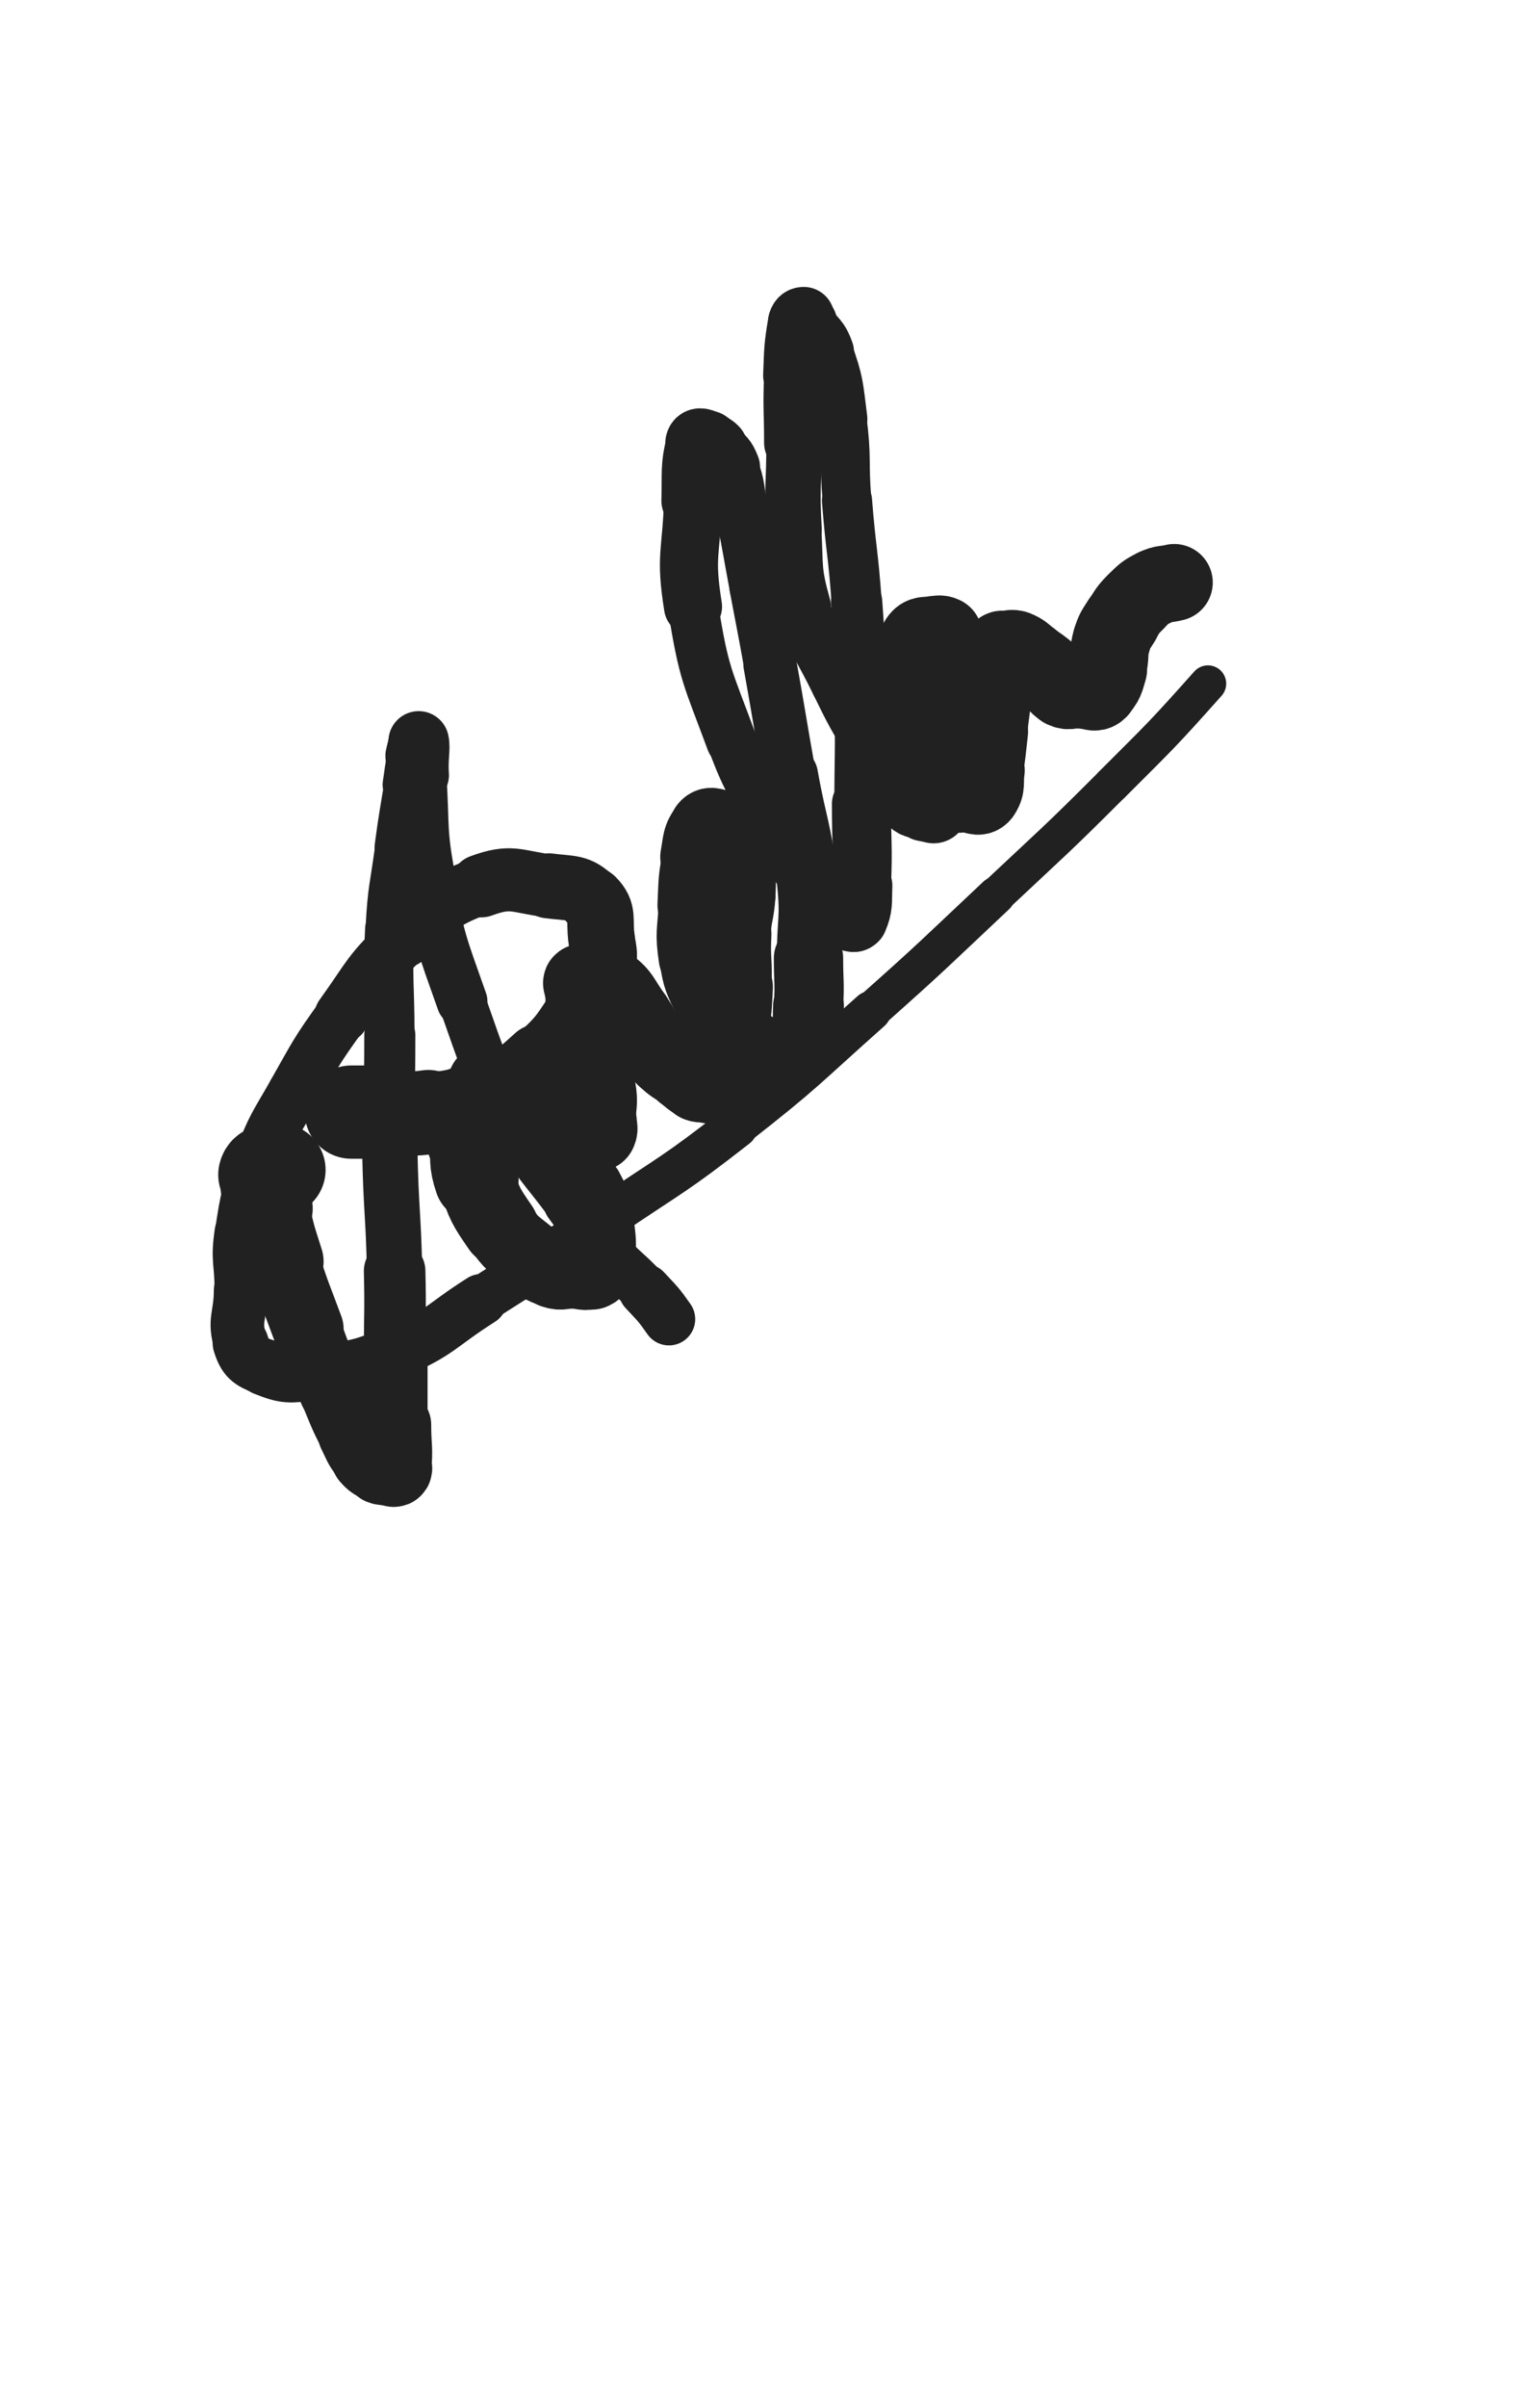 <svg xmlns="http://www.w3.org/2000/svg" xmlns:xlink="http://www.w3.org/1999/xlink" viewBox="0 0 320 500"><path d="M 58.000,243.000 C 56.500,243.500 55.309,242.764 55.000,244.000" stroke-width="19.311" stroke="rgb(33,33,33)" fill="none" stroke-linecap="round"></path><path d="M 55.000,244.000 C 54.309,246.764 55.234,247.555 56.000,251.000" stroke-width="17.963" stroke="rgb(33,33,33)" fill="none" stroke-linecap="round"></path><path d="M 56.000,251.000 C 57.234,256.555 57.264,256.574 59.000,262.000" stroke-width="16.483" stroke="rgb(33,33,33)" fill="none" stroke-linecap="round"></path><path d="M 59.000,262.000 C 61.264,269.074 61.419,269.030 64.000,276.000" stroke-width="14.796" stroke="rgb(33,33,33)" fill="none" stroke-linecap="round"></path><path d="M 64.000,276.000 C 66.419,282.530 66.364,282.556 69.000,289.000" stroke-width="13.785" stroke="rgb(33,33,33)" fill="none" stroke-linecap="round"></path><path d="M 69.000,289.000 C 70.864,293.556 70.802,293.603 73.000,298.000" stroke-width="13.581" stroke="rgb(33,33,33)" fill="none" stroke-linecap="round"></path><path d="M 73.000,298.000 C 74.302,300.603 74.146,300.837 76.000,303.000" stroke-width="13.815" stroke="rgb(33,33,33)" fill="none" stroke-linecap="round"></path><path d="M 76.000,303.000 C 77.146,304.337 77.392,304.357 79.000,305.000" stroke-width="14.311" stroke="rgb(33,33,33)" fill="none" stroke-linecap="round"></path><path d="M 79.000,305.000 C 79.892,305.357 80.000,305.000 81.000,305.000" stroke-width="14.953" stroke="rgb(33,33,33)" fill="none" stroke-linecap="round"></path><path d="M 81.000,305.000 C 81.500,305.000 81.950,305.450 82.000,305.000" stroke-width="15.626" stroke="rgb(33,33,33)" fill="none" stroke-linecap="round"></path><path d="M 82.000,305.000 C 82.450,300.950 82.000,300.500 82.000,296.000" stroke-width="15.209" stroke="rgb(33,33,33)" fill="none" stroke-linecap="round"></path><path d="M 82.000,296.000 C 82.000,288.500 82.000,288.500 82.000,281.000" stroke-width="13.688" stroke="rgb(33,33,33)" fill="none" stroke-linecap="round"></path><path d="M 82.000,281.000 C 82.000,272.500 82.202,272.496 82.000,264.000" stroke-width="12.788" stroke="rgb(33,33,33)" fill="none" stroke-linecap="round"></path><path d="M 82.000,264.000 C 81.702,251.496 81.255,251.505 81.000,239.000" stroke-width="11.498" stroke="rgb(33,33,33)" fill="none" stroke-linecap="round"></path><path d="M 81.000,239.000 C 80.755,227.005 81.000,227.000 81.000,215.000" stroke-width="10.608" stroke="rgb(33,33,33)" fill="none" stroke-linecap="round"></path><path d="M 81.000,215.000 C 81.000,204.000 80.438,203.967 81.000,193.000" stroke-width="10.271" stroke="rgb(33,33,33)" fill="none" stroke-linecap="round"></path><path d="M 81.000,193.000 C 81.438,184.467 81.869,184.482 83.000,176.000" stroke-width="10.097" stroke="rgb(33,33,33)" fill="none" stroke-linecap="round"></path><path d="M 83.000,176.000 C 83.869,169.482 83.974,169.496 85.000,163.000" stroke-width="10.336" stroke="rgb(33,33,33)" fill="none" stroke-linecap="round"></path><path d="M 85.000,163.000 C 85.474,159.996 85.342,159.961 86.000,157.000" stroke-width="10.985" stroke="rgb(33,33,33)" fill="none" stroke-linecap="round"></path><path d="M 86.000,157.000 C 86.342,155.461 86.844,153.378 87.000,154.000" stroke-width="11.843" stroke="rgb(33,33,33)" fill="none" stroke-linecap="round"></path><path d="M 87.000,154.000 C 87.344,155.378 86.759,157.511 87.000,161.000" stroke-width="12.575" stroke="rgb(33,33,33)" fill="none" stroke-linecap="round"></path><path d="M 87.000,161.000 C 87.759,172.011 86.931,172.197 89.000,183.000" stroke-width="11.477" stroke="rgb(33,33,33)" fill="none" stroke-linecap="round"></path><path d="M 89.000,183.000 C 91.431,195.697 91.688,195.784 96.000,208.000" stroke-width="10.564" stroke="rgb(33,33,33)" fill="none" stroke-linecap="round"></path><path d="M 96.000,208.000 C 100.688,221.284 100.483,221.558 107.000,234.000" stroke-width="9.803" stroke="rgb(33,33,33)" fill="none" stroke-linecap="round"></path><path d="M 107.000,234.000 C 111.483,242.558 112.276,242.167 118.000,250.000" stroke-width="9.665" stroke="rgb(33,33,33)" fill="none" stroke-linecap="round"></path><path d="M 118.000,250.000 C 121.776,255.167 121.752,255.222 126.000,260.000" stroke-width="10.032" stroke="rgb(33,33,33)" fill="none" stroke-linecap="round"></path><path d="M 126.000,260.000 C 129.752,264.222 130.155,263.859 134.000,268.000" stroke-width="10.302" stroke="rgb(33,33,33)" fill="none" stroke-linecap="round"></path><path d="M 134.000,268.000 C 136.655,270.859 136.774,270.821 139.000,274.000" stroke-width="10.918" stroke="rgb(33,33,33)" fill="none" stroke-linecap="round"></path><path d="M 73.000,231.000 C 76.500,231.000 76.500,231.000 80.000,231.000" stroke-width="19.375" stroke="rgb(33,33,33)" fill="none" stroke-linecap="round"></path><path d="M 80.000,231.000 C 84.500,231.000 84.589,231.662 89.000,231.000" stroke-width="17.515" stroke="rgb(33,33,33)" fill="none" stroke-linecap="round"></path><path d="M 89.000,231.000 C 94.589,230.162 94.923,230.428 100.000,228.000" stroke-width="16.179" stroke="rgb(33,33,33)" fill="none" stroke-linecap="round"></path><path d="M 100.000,228.000 C 106.423,224.928 106.712,224.785 112.000,220.000" stroke-width="14.657" stroke="rgb(33,33,33)" fill="none" stroke-linecap="round"></path><path d="M 112.000,220.000 C 117.212,215.285 117.011,214.831 121.000,209.000" stroke-width="13.753" stroke="rgb(33,33,33)" fill="none" stroke-linecap="round"></path><path d="M 121.000,209.000 C 123.511,205.331 123.803,205.190 125.000,201.000" stroke-width="13.653" stroke="rgb(33,33,33)" fill="none" stroke-linecap="round"></path><path d="M 125.000,201.000 C 125.803,198.190 125.421,197.948 125.000,195.000" stroke-width="13.808" stroke="rgb(33,33,33)" fill="none" stroke-linecap="round"></path><path d="M 125.000,195.000 C 124.421,190.948 125.558,189.558 123.000,187.000" stroke-width="13.824" stroke="rgb(33,33,33)" fill="none" stroke-linecap="round"></path><path d="M 123.000,187.000 C 120.058,184.058 118.645,184.606 114.000,184.000" stroke-width="13.515" stroke="rgb(33,33,33)" fill="none" stroke-linecap="round"></path><path d="M 114.000,184.000 C 107.145,183.106 106.284,181.696 100.000,184.000" stroke-width="13.098" stroke="rgb(33,33,33)" fill="none" stroke-linecap="round"></path><path d="M 100.000,184.000 C 91.284,187.196 91.033,188.452 84.000,195.000" stroke-width="11.942" stroke="rgb(33,33,33)" fill="none" stroke-linecap="round"></path><path d="M 84.000,195.000 C 76.533,201.952 77.004,202.646 71.000,211.000" stroke-width="11.340" stroke="rgb(33,33,33)" fill="none" stroke-linecap="round"></path><path d="M 71.000,211.000 C 65.504,218.646 65.646,218.801 61.000,227.000" stroke-width="10.862" stroke="rgb(33,33,33)" fill="none" stroke-linecap="round"></path><path d="M 61.000,227.000 C 57.146,233.801 56.761,233.720 54.000,241.000" stroke-width="10.855" stroke="rgb(33,33,33)" fill="none" stroke-linecap="round"></path><path d="M 54.000,241.000 C 51.261,248.220 51.128,248.386 50.000,256.000" stroke-width="10.662" stroke="rgb(33,33,33)" fill="none" stroke-linecap="round"></path><path d="M 50.000,256.000 C 49.128,261.886 50.000,262.000 50.000,268.000" stroke-width="10.832" stroke="rgb(33,33,33)" fill="none" stroke-linecap="round"></path><path d="M 50.000,268.000 C 50.000,273.500 48.478,274.130 50.000,279.000" stroke-width="11.140" stroke="rgb(33,33,33)" fill="none" stroke-linecap="round"></path><path d="M 50.000,279.000 C 50.978,282.130 51.902,282.761 55.000,284.000" stroke-width="11.620" stroke="rgb(33,33,33)" fill="none" stroke-linecap="round"></path><path d="M 55.000,284.000 C 59.402,285.761 60.069,285.548 65.000,285.000" stroke-width="11.826" stroke="rgb(33,33,33)" fill="none" stroke-linecap="round"></path><path d="M 65.000,285.000 C 73.569,284.048 74.074,284.397 82.000,281.000" stroke-width="11.406" stroke="rgb(33,33,33)" fill="none" stroke-linecap="round"></path><path d="M 82.000,281.000 C 91.574,276.897 91.102,275.662 100.000,270.000" stroke-width="10.749" stroke="rgb(33,33,33)" fill="none" stroke-linecap="round"></path><path d="M 100.000,270.000 C 113.102,261.662 113.153,261.726 126.000,253.000" stroke-width="9.770" stroke="rgb(33,33,33)" fill="none" stroke-linecap="round"></path><path d="M 126.000,253.000 C 139.653,243.726 140.010,244.156 153.000,234.000" stroke-width="8.918" stroke="rgb(33,33,33)" fill="none" stroke-linecap="round"></path><path d="M 153.000,234.000 C 167.510,222.656 167.221,222.248 181.000,210.000" stroke-width="8.346" stroke="rgb(33,33,33)" fill="none" stroke-linecap="round"></path><path d="M 181.000,210.000 C 194.221,198.248 194.110,198.117 207.000,186.000" stroke-width="7.838" stroke="rgb(33,33,33)" fill="none" stroke-linecap="round"></path><path d="M 207.000,186.000 C 219.110,174.617 219.250,174.750 231.000,163.000" stroke-width="7.550" stroke="rgb(33,33,33)" fill="none" stroke-linecap="round"></path><path d="M 231.000,163.000 C 241.250,152.750 241.356,152.813 251.000,142.000" stroke-width="7.590" stroke="rgb(33,33,33)" fill="none" stroke-linecap="round"></path><path d="M 104.000,227.000 C 101.000,230.000 100.039,229.602 98.000,233.000" stroke-width="19.544" stroke="rgb(33,33,33)" fill="none" stroke-linecap="round"></path><path d="M 98.000,233.000 C 97.039,234.602 97.834,235.010 98.000,237.000" stroke-width="18.712" stroke="rgb(33,33,33)" fill="none" stroke-linecap="round"></path><path d="M 98.000,237.000 C 98.334,241.010 97.743,241.229 99.000,245.000" stroke-width="17.527" stroke="rgb(33,33,33)" fill="none" stroke-linecap="round"></path><path d="M 99.000,245.000 C 100.743,250.229 100.873,250.452 104.000,255.000" stroke-width="15.903" stroke="rgb(33,33,33)" fill="none" stroke-linecap="round"></path><path d="M 104.000,255.000 C 106.373,258.452 106.740,258.333 110.000,261.000" stroke-width="15.423" stroke="rgb(33,33,33)" fill="none" stroke-linecap="round"></path><path d="M 110.000,261.000 C 112.240,262.833 112.331,263.110 115.000,264.000" stroke-width="15.303" stroke="rgb(33,33,33)" fill="none" stroke-linecap="round"></path><path d="M 115.000,264.000 C 116.831,264.610 117.000,264.000 119.000,264.000" stroke-width="15.509" stroke="rgb(33,33,33)" fill="none" stroke-linecap="round"></path><path d="M 119.000,264.000 C 121.000,264.000 121.396,264.641 123.000,264.000" stroke-width="15.643" stroke="rgb(33,33,33)" fill="none" stroke-linecap="round"></path><path d="M 123.000,264.000 C 123.896,263.641 123.879,263.089 124.000,262.000" stroke-width="16.047" stroke="rgb(33,33,33)" fill="none" stroke-linecap="round"></path><path d="M 124.000,262.000 C 124.379,258.589 124.459,258.443 124.000,255.000" stroke-width="15.675" stroke="rgb(33,33,33)" fill="none" stroke-linecap="round"></path><path d="M 124.000,255.000 C 123.459,250.943 123.958,250.525 122.000,247.000" stroke-width="15.073" stroke="rgb(33,33,33)" fill="none" stroke-linecap="round"></path><path d="M 122.000,247.000 C 118.958,241.525 118.230,241.794 114.000,237.000" stroke-width="14.290" stroke="rgb(33,33,33)" fill="none" stroke-linecap="round"></path><path d="M 114.000,237.000 C 110.730,233.294 110.322,233.654 107.000,230.000" stroke-width="13.964" stroke="rgb(33,33,33)" fill="none" stroke-linecap="round"></path><path d="M 107.000,230.000 C 105.322,228.154 105.727,227.727 104.000,226.000" stroke-width="14.235" stroke="rgb(33,33,33)" fill="none" stroke-linecap="round"></path><path d="M 104.000,226.000 C 103.227,225.227 103.036,225.345 102.000,225.000" stroke-width="14.842" stroke="rgb(33,33,33)" fill="none" stroke-linecap="round"></path><path d="M 102.000,225.000 C 101.536,224.845 100.833,224.667 101.000,225.000" stroke-width="15.546" stroke="rgb(33,33,33)" fill="none" stroke-linecap="round"></path><path d="M 101.000,225.000 C 101.833,226.667 102.086,227.469 104.000,229.000" stroke-width="15.915" stroke="rgb(33,33,33)" fill="none" stroke-linecap="round"></path><path d="M 104.000,229.000 C 107.086,231.469 107.325,231.469 111.000,233.000" stroke-width="15.488" stroke="rgb(33,33,33)" fill="none" stroke-linecap="round"></path><path d="M 111.000,233.000 C 113.325,233.969 113.512,233.447 116.000,234.000" stroke-width="15.289" stroke="rgb(33,33,33)" fill="none" stroke-linecap="round"></path><path d="M 116.000,234.000 C 118.012,234.447 117.974,234.711 120.000,235.000" stroke-width="15.542" stroke="rgb(33,33,33)" fill="none" stroke-linecap="round"></path><path d="M 120.000,235.000 C 121.474,235.211 121.500,235.000 123.000,235.000" stroke-width="15.791" stroke="rgb(33,33,33)" fill="none" stroke-linecap="round"></path><path d="M 123.000,235.000 C 123.500,235.000 123.833,235.333 124.000,235.000" stroke-width="16.370" stroke="rgb(33,33,33)" fill="none" stroke-linecap="round"></path><path d="M 124.000,235.000 C 124.333,234.333 124.000,234.000 124.000,233.000" stroke-width="16.649" stroke="rgb(33,33,33)" fill="none" stroke-linecap="round"></path><path d="M 124.000,233.000 C 124.000,229.500 124.602,229.412 124.000,226.000" stroke-width="16.190" stroke="rgb(33,33,33)" fill="none" stroke-linecap="round"></path><path d="M 124.000,226.000 C 123.102,220.912 121.849,221.096 121.000,216.000" stroke-width="15.301" stroke="rgb(33,33,33)" fill="none" stroke-linecap="round"></path><path d="M 121.000,216.000 C 120.349,212.096 121.000,212.000 121.000,208.000" stroke-width="14.968" stroke="rgb(33,33,33)" fill="none" stroke-linecap="round"></path><path d="M 121.000,208.000 C 121.000,206.500 121.000,206.500 121.000,205.000" stroke-width="15.314" stroke="rgb(33,33,33)" fill="none" stroke-linecap="round"></path><path d="M 121.000,205.000 C 121.000,204.500 120.583,204.083 121.000,204.000" stroke-width="15.958" stroke="rgb(33,33,33)" fill="none" stroke-linecap="round"></path><path d="M 121.000,204.000 C 123.083,203.583 124.066,202.769 126.000,204.000" stroke-width="15.798" stroke="rgb(33,33,33)" fill="none" stroke-linecap="round"></path><path d="M 126.000,204.000 C 129.566,206.269 129.243,207.325 132.000,211.000" stroke-width="15.250" stroke="rgb(33,33,33)" fill="none" stroke-linecap="round"></path><path d="M 132.000,211.000 C 133.743,213.325 133.385,213.577 135.000,216.000" stroke-width="15.111" stroke="rgb(33,33,33)" fill="none" stroke-linecap="round"></path><path d="M 135.000,216.000 C 136.385,218.077 136.250,218.250 138.000,220.000" stroke-width="15.317" stroke="rgb(33,33,33)" fill="none" stroke-linecap="round"></path><path d="M 138.000,220.000 C 139.750,221.750 139.966,221.547 142.000,223.000" stroke-width="15.236" stroke="rgb(33,33,33)" fill="none" stroke-linecap="round"></path><path d="M 142.000,223.000 C 143.466,224.047 143.392,224.357 145.000,225.000" stroke-width="15.537" stroke="rgb(33,33,33)" fill="none" stroke-linecap="round"></path><path d="M 145.000,225.000 C 145.892,225.357 146.000,225.000 147.000,225.000" stroke-width="15.974" stroke="rgb(33,33,33)" fill="none" stroke-linecap="round"></path><path d="M 147.000,225.000 C 147.500,225.000 147.726,225.365 148.000,225.000" stroke-width="16.519" stroke="rgb(33,33,33)" fill="none" stroke-linecap="round"></path><path d="M 148.000,225.000 C 149.226,223.365 149.239,223.093 150.000,221.000" stroke-width="16.419" stroke="rgb(33,33,33)" fill="none" stroke-linecap="round"></path><path d="M 150.000,221.000 C 151.239,217.593 151.332,217.565 152.000,214.000" stroke-width="15.916" stroke="rgb(33,33,33)" fill="none" stroke-linecap="round"></path><path d="M 152.000,214.000 C 152.832,209.565 152.774,209.515 153.000,205.000" stroke-width="15.214" stroke="rgb(33,33,33)" fill="none" stroke-linecap="round"></path><path d="M 153.000,205.000 C 153.274,199.515 152.711,199.482 153.000,194.000" stroke-width="14.599" stroke="rgb(33,33,33)" fill="none" stroke-linecap="round"></path><path d="M 153.000,194.000 C 153.211,189.982 153.732,190.014 154.000,186.000" stroke-width="14.289" stroke="rgb(33,33,33)" fill="none" stroke-linecap="round"></path><path d="M 154.000,186.000 C 154.232,182.514 154.000,182.500 154.000,179.000" stroke-width="14.248" stroke="rgb(33,33,33)" fill="none" stroke-linecap="round"></path><path d="M 154.000,179.000 C 154.000,176.500 154.639,176.235 154.000,174.000" stroke-width="14.542" stroke="rgb(33,33,33)" fill="none" stroke-linecap="round"></path><path d="M 154.000,174.000 C 153.639,172.735 153.172,172.586 152.000,172.000" stroke-width="15.007" stroke="rgb(33,33,33)" fill="none" stroke-linecap="round"></path><path d="M 152.000,172.000 C 151.172,171.586 151.000,172.000 150.000,172.000" stroke-width="15.541" stroke="rgb(33,33,33)" fill="none" stroke-linecap="round"></path><path d="M 150.000,172.000 C 148.500,172.000 147.804,171.035 147.000,172.000" stroke-width="15.849" stroke="rgb(33,33,33)" fill="none" stroke-linecap="round"></path><path d="M 147.000,172.000 C 145.304,174.035 145.579,174.910 145.000,178.000" stroke-width="15.618" stroke="rgb(33,33,33)" fill="none" stroke-linecap="round"></path><path d="M 145.000,178.000 C 144.079,182.910 144.239,182.987 144.000,188.000" stroke-width="14.767" stroke="rgb(33,33,33)" fill="none" stroke-linecap="round"></path><path d="M 144.000,188.000 C 143.739,193.487 143.195,193.631 144.000,199.000" stroke-width="14.268" stroke="rgb(33,33,33)" fill="none" stroke-linecap="round"></path><path d="M 144.000,199.000 C 144.695,203.631 145.011,203.739 147.000,208.000" stroke-width="13.995" stroke="rgb(33,33,33)" fill="none" stroke-linecap="round"></path><path d="M 147.000,208.000 C 148.511,211.239 148.512,211.512 151.000,214.000" stroke-width="14.039" stroke="rgb(33,33,33)" fill="none" stroke-linecap="round"></path><path d="M 151.000,214.000 C 153.012,216.012 153.453,215.585 156.000,217.000" stroke-width="14.144" stroke="rgb(33,33,33)" fill="none" stroke-linecap="round"></path><path d="M 156.000,217.000 C 157.953,218.085 157.889,218.472 160.000,219.000" stroke-width="14.516" stroke="rgb(33,33,33)" fill="none" stroke-linecap="round"></path><path d="M 160.000,219.000 C 161.889,219.472 162.159,219.526 164.000,219.000" stroke-width="14.788" stroke="rgb(33,33,33)" fill="none" stroke-linecap="round"></path><path d="M 164.000,219.000 C 165.659,218.526 166.382,218.545 167.000,217.000" stroke-width="15.162" stroke="rgb(33,33,33)" fill="none" stroke-linecap="round"></path><path d="M 167.000,217.000 C 168.382,213.545 167.777,213.017 168.000,209.000" stroke-width="14.717" stroke="rgb(33,33,33)" fill="none" stroke-linecap="round"></path><path d="M 168.000,209.000 C 168.277,204.017 168.000,204.000 168.000,199.000" stroke-width="14.402" stroke="rgb(33,33,33)" fill="none" stroke-linecap="round"></path><path d="M 168.000,199.000 C 168.000,191.000 168.834,190.925 168.000,183.000" stroke-width="13.165" stroke="rgb(33,33,33)" fill="none" stroke-linecap="round"></path><path d="M 168.000,183.000 C 166.834,171.925 165.957,172.008 164.000,161.000" stroke-width="11.957" stroke="rgb(33,33,33)" fill="none" stroke-linecap="round"></path><path d="M 164.000,161.000 C 161.957,149.508 162.062,149.489 160.000,138.000" stroke-width="11.068" stroke="rgb(33,33,33)" fill="none" stroke-linecap="round"></path><path d="M 160.000,138.000 C 158.562,129.989 158.500,130.000 157.000,122.000" stroke-width="10.846" stroke="rgb(33,33,33)" fill="none" stroke-linecap="round"></path><path d="M 157.000,122.000 C 155.500,114.000 155.596,113.980 154.000,106.000" stroke-width="10.803" stroke="rgb(33,33,33)" fill="none" stroke-linecap="round"></path><path d="M 154.000,106.000 C 153.096,101.480 153.621,101.214 152.000,97.000" stroke-width="11.158" stroke="rgb(33,33,33)" fill="none" stroke-linecap="round"></path><path d="M 152.000,97.000 C 151.121,94.714 150.727,94.727 149.000,93.000" stroke-width="11.860" stroke="rgb(33,33,33)" fill="none" stroke-linecap="round"></path><path d="M 149.000,93.000 C 148.227,92.227 148.056,92.264 147.000,92.000" stroke-width="12.690" stroke="rgb(33,33,33)" fill="none" stroke-linecap="round"></path><path d="M 147.000,92.000 C 146.056,91.764 145.214,91.145 145.000,92.000" stroke-width="13.499" stroke="rgb(33,33,33)" fill="none" stroke-linecap="round"></path><path d="M 145.000,92.000 C 143.714,97.145 144.177,97.987 144.000,104.000" stroke-width="13.134" stroke="rgb(33,33,33)" fill="none" stroke-linecap="round"></path><path d="M 144.000,104.000 C 143.677,114.987 142.279,115.241 144.000,126.000" stroke-width="12.069" stroke="rgb(33,33,33)" fill="none" stroke-linecap="round"></path><path d="M 144.000,126.000 C 146.279,140.241 146.974,140.399 152.000,154.000" stroke-width="10.489" stroke="rgb(33,33,33)" fill="none" stroke-linecap="round"></path><path d="M 152.000,154.000 C 155.474,163.399 156.267,163.126 161.000,172.000" stroke-width="10.145" stroke="rgb(33,33,33)" fill="none" stroke-linecap="round"></path><path d="M 161.000,172.000 C 164.267,178.126 164.024,178.367 168.000,184.000" stroke-width="10.378" stroke="rgb(33,33,33)" fill="none" stroke-linecap="round"></path><path d="M 168.000,184.000 C 170.024,186.867 170.351,186.682 173.000,189.000" stroke-width="10.950" stroke="rgb(33,33,33)" fill="none" stroke-linecap="round"></path><path d="M 173.000,189.000 C 174.351,190.182 174.392,190.357 176.000,191.000" stroke-width="11.760" stroke="rgb(33,33,33)" fill="none" stroke-linecap="round"></path><path d="M 176.000,191.000 C 176.892,191.357 177.669,191.772 178.000,191.000" stroke-width="12.648" stroke="rgb(33,33,33)" fill="none" stroke-linecap="round"></path><path d="M 178.000,191.000 C 179.169,188.272 178.853,187.525 179.000,184.000" stroke-width="12.856" stroke="rgb(33,33,33)" fill="none" stroke-linecap="round"></path><path d="M 179.000,184.000 C 179.353,175.525 179.000,175.500 179.000,167.000" stroke-width="12.280" stroke="rgb(33,33,33)" fill="none" stroke-linecap="round"></path><path d="M 179.000,167.000 C 179.000,156.500 179.250,156.494 179.000,146.000" stroke-width="11.255" stroke="rgb(33,33,33)" fill="none" stroke-linecap="round"></path><path d="M 179.000,146.000 C 178.750,135.494 178.749,135.482 178.000,125.000" stroke-width="10.646" stroke="rgb(33,33,33)" fill="none" stroke-linecap="round"></path><path d="M 178.000,125.000 C 177.249,114.482 176.830,114.513 176.000,104.000" stroke-width="10.418" stroke="rgb(33,33,33)" fill="none" stroke-linecap="round"></path><path d="M 176.000,104.000 C 175.330,95.513 176.087,95.420 175.000,87.000" stroke-width="10.134" stroke="rgb(33,33,33)" fill="none" stroke-linecap="round"></path><path d="M 175.000,87.000 C 174.087,79.920 174.328,79.651 172.000,73.000" stroke-width="10.465" stroke="rgb(33,33,33)" fill="none" stroke-linecap="round"></path><path d="M 172.000,73.000 C 170.828,69.651 170.090,69.926 168.000,67.000" stroke-width="10.893" stroke="rgb(33,33,33)" fill="none" stroke-linecap="round"></path><path d="M 168.000,67.000 C 167.590,66.426 167.500,66.000 167.000,66.000" stroke-width="11.898" stroke="rgb(33,33,33)" fill="none" stroke-linecap="round"></path><path d="M 167.000,66.000 C 166.500,66.000 166.114,66.319 166.000,67.000" stroke-width="12.802" stroke="rgb(33,33,33)" fill="none" stroke-linecap="round"></path><path d="M 166.000,67.000 C 165.114,72.319 165.221,72.487 165.000,78.000" stroke-width="12.850" stroke="rgb(33,33,33)" fill="none" stroke-linecap="round"></path><path d="M 165.000,78.000 C 164.721,84.987 165.000,85.000 165.000,92.000" stroke-width="12.458" stroke="rgb(33,33,33)" fill="none" stroke-linecap="round"></path><path d="M 165.000,92.000 C 165.000,101.000 164.473,101.033 165.000,110.000" stroke-width="11.522" stroke="rgb(33,33,33)" fill="none" stroke-linecap="round"></path><path d="M 165.000,110.000 C 165.473,118.033 164.840,118.319 167.000,126.000" stroke-width="11.344" stroke="rgb(33,33,33)" fill="none" stroke-linecap="round"></path><path d="M 167.000,126.000 C 169.340,134.319 170.207,134.143 174.000,142.000" stroke-width="10.967" stroke="rgb(33,33,33)" fill="none" stroke-linecap="round"></path><path d="M 174.000,142.000 C 177.207,148.643 177.339,148.593 181.000,155.000" stroke-width="10.941" stroke="rgb(33,33,33)" fill="none" stroke-linecap="round"></path><path d="M 181.000,155.000 C 183.339,159.093 183.386,159.078 186.000,163.000" stroke-width="11.259" stroke="rgb(33,33,33)" fill="none" stroke-linecap="round"></path><path d="M 186.000,163.000 C 187.386,165.078 187.162,165.469 189.000,167.000" stroke-width="11.951" stroke="rgb(33,33,33)" fill="none" stroke-linecap="round"></path><path d="M 189.000,167.000 C 190.162,167.969 190.469,167.694 192.000,168.000" stroke-width="12.695" stroke="rgb(33,33,33)" fill="none" stroke-linecap="round"></path><path d="M 192.000,168.000 C 192.969,168.194 193.333,168.333 194.000,168.000" stroke-width="13.490" stroke="rgb(33,33,33)" fill="none" stroke-linecap="round"></path><path d="M 194.000,168.000 C 194.333,167.833 193.950,167.497 194.000,167.000" stroke-width="14.342" stroke="rgb(33,33,33)" fill="none" stroke-linecap="round"></path><path d="M 194.000,167.000 C 194.450,162.497 194.718,162.512 195.000,158.000" stroke-width="14.101" stroke="rgb(33,33,33)" fill="none" stroke-linecap="round"></path><path d="M 195.000,158.000 C 195.218,154.512 194.711,154.471 195.000,151.000" stroke-width="14.041" stroke="rgb(33,33,33)" fill="none" stroke-linecap="round"></path><path d="M 195.000,151.000 C 195.211,148.471 195.770,148.527 196.000,146.000" stroke-width="14.357" stroke="rgb(33,33,33)" fill="none" stroke-linecap="round"></path><path d="M 196.000,146.000 C 196.270,143.027 196.000,143.000 196.000,140.000" stroke-width="14.379" stroke="rgb(33,33,33)" fill="none" stroke-linecap="round"></path><path d="M 196.000,140.000 C 196.000,138.000 196.000,138.000 196.000,136.000" stroke-width="14.769" stroke="rgb(33,33,33)" fill="none" stroke-linecap="round"></path><path d="M 196.000,136.000 C 196.000,134.500 196.000,134.500 196.000,133.000" stroke-width="15.147" stroke="rgb(33,33,33)" fill="none" stroke-linecap="round"></path><path d="M 196.000,133.000 C 196.000,132.500 196.333,132.167 196.000,132.000" stroke-width="15.813" stroke="rgb(33,33,33)" fill="none" stroke-linecap="round"></path><path d="M 196.000,132.000 C 195.333,131.667 194.969,131.806 194.000,132.000" stroke-width="16.226" stroke="rgb(33,33,33)" fill="none" stroke-linecap="round"></path><path d="M 194.000,132.000 C 192.469,132.306 191.766,131.852 191.000,133.000" stroke-width="16.388" stroke="rgb(33,33,33)" fill="none" stroke-linecap="round"></path><path d="M 191.000,133.000 C 189.766,134.852 190.195,135.470 190.000,138.000" stroke-width="16.220" stroke="rgb(33,33,33)" fill="none" stroke-linecap="round"></path><path d="M 190.000,138.000 C 189.695,141.970 190.000,142.000 190.000,146.000" stroke-width="15.591" stroke="rgb(33,33,33)" fill="none" stroke-linecap="round"></path><path d="M 190.000,146.000 C 190.000,149.500 190.000,149.500 190.000,153.000" stroke-width="15.378" stroke="rgb(33,33,33)" fill="none" stroke-linecap="round"></path><path d="M 190.000,153.000 C 190.000,156.000 188.971,156.426 190.000,159.000" stroke-width="15.243" stroke="rgb(33,33,33)" fill="none" stroke-linecap="round"></path><path d="M 190.000,159.000 C 190.971,161.426 191.766,161.325 194.000,163.000" stroke-width="15.233" stroke="rgb(33,33,33)" fill="none" stroke-linecap="round"></path><path d="M 194.000,163.000 C 195.766,164.325 195.905,164.401 198.000,165.000" stroke-width="15.305" stroke="rgb(33,33,33)" fill="none" stroke-linecap="round"></path><path d="M 198.000,165.000 C 199.405,165.401 199.500,165.000 201.000,165.000" stroke-width="15.625" stroke="rgb(33,33,33)" fill="none" stroke-linecap="round"></path><path d="M 201.000,165.000 C 202.500,165.000 203.259,165.926 204.000,165.000" stroke-width="15.944" stroke="rgb(33,33,33)" fill="none" stroke-linecap="round"></path><path d="M 204.000,165.000 C 205.259,163.426 204.613,162.518 205.000,160.000" stroke-width="15.869" stroke="rgb(33,33,33)" fill="none" stroke-linecap="round"></path><path d="M 205.000,160.000 C 205.613,156.018 205.529,156.003 206.000,152.000" stroke-width="15.244" stroke="rgb(33,33,33)" fill="none" stroke-linecap="round"></path><path d="M 206.000,152.000 C 206.529,147.503 206.653,147.508 207.000,143.000" stroke-width="14.854" stroke="rgb(33,33,33)" fill="none" stroke-linecap="round"></path><path d="M 207.000,143.000 C 207.153,141.008 206.754,140.970 207.000,139.000" stroke-width="15.067" stroke="rgb(33,33,33)" fill="none" stroke-linecap="round"></path><path d="M 207.000,139.000 C 207.254,136.970 207.195,136.610 208.000,135.000" stroke-width="15.329" stroke="rgb(33,33,33)" fill="none" stroke-linecap="round"></path><path d="M 208.000,135.000 C 208.195,134.610 208.500,135.000 209.000,135.000" stroke-width="15.971" stroke="rgb(33,33,33)" fill="none" stroke-linecap="round"></path><path d="M 209.000,135.000 C 210.000,135.000 210.108,134.643 211.000,135.000" stroke-width="16.318" stroke="rgb(33,33,33)" fill="none" stroke-linecap="round"></path><path d="M 211.000,135.000 C 212.608,135.643 212.534,135.953 214.000,137.000" stroke-width="16.394" stroke="rgb(33,33,33)" fill="none" stroke-linecap="round"></path><path d="M 214.000,137.000 C 216.034,138.453 216.107,138.377 218.000,140.000" stroke-width="16.239" stroke="rgb(33,33,33)" fill="none" stroke-linecap="round"></path><path d="M 218.000,140.000 C 219.607,141.377 219.243,142.121 221.000,143.000" stroke-width="16.146" stroke="rgb(33,33,33)" fill="none" stroke-linecap="round"></path><path d="M 221.000,143.000 C 222.243,143.621 222.500,143.000 224.000,143.000" stroke-width="16.375" stroke="rgb(33,33,33)" fill="none" stroke-linecap="round"></path><path d="M 224.000,143.000 C 225.000,143.000 225.000,143.000 226.000,143.000" stroke-width="16.653" stroke="rgb(33,33,33)" fill="none" stroke-linecap="round"></path><path d="M 226.000,143.000 C 227.000,143.000 227.382,143.618 228.000,143.000" stroke-width="16.962" stroke="rgb(33,33,33)" fill="none" stroke-linecap="round"></path><path d="M 228.000,143.000 C 229.382,141.618 229.364,141.119 230.000,139.000" stroke-width="16.722" stroke="rgb(33,33,33)" fill="none" stroke-linecap="round"></path><path d="M 230.000,139.000 C 230.864,136.119 230.136,135.881 231.000,133.000" stroke-width="16.267" stroke="rgb(33,33,33)" fill="none" stroke-linecap="round"></path><path d="M 231.000,133.000 C 231.636,130.881 231.820,130.889 233.000,129.000" stroke-width="16.258" stroke="rgb(33,33,33)" fill="none" stroke-linecap="round"></path><path d="M 233.000,129.000 C 234.320,126.889 234.250,126.750 236.000,125.000" stroke-width="16.085" stroke="rgb(33,33,33)" fill="none" stroke-linecap="round"></path><path d="M 236.000,125.000 C 237.750,123.250 237.808,123.096 240.000,122.000" stroke-width="16.037" stroke="rgb(33,33,33)" fill="none" stroke-linecap="round"></path><path d="M 240.000,122.000 C 241.808,121.096 242.000,121.500 244.000,121.000" stroke-width="16.006" stroke="rgb(33,33,33)" fill="none" stroke-linecap="round"></path></svg>